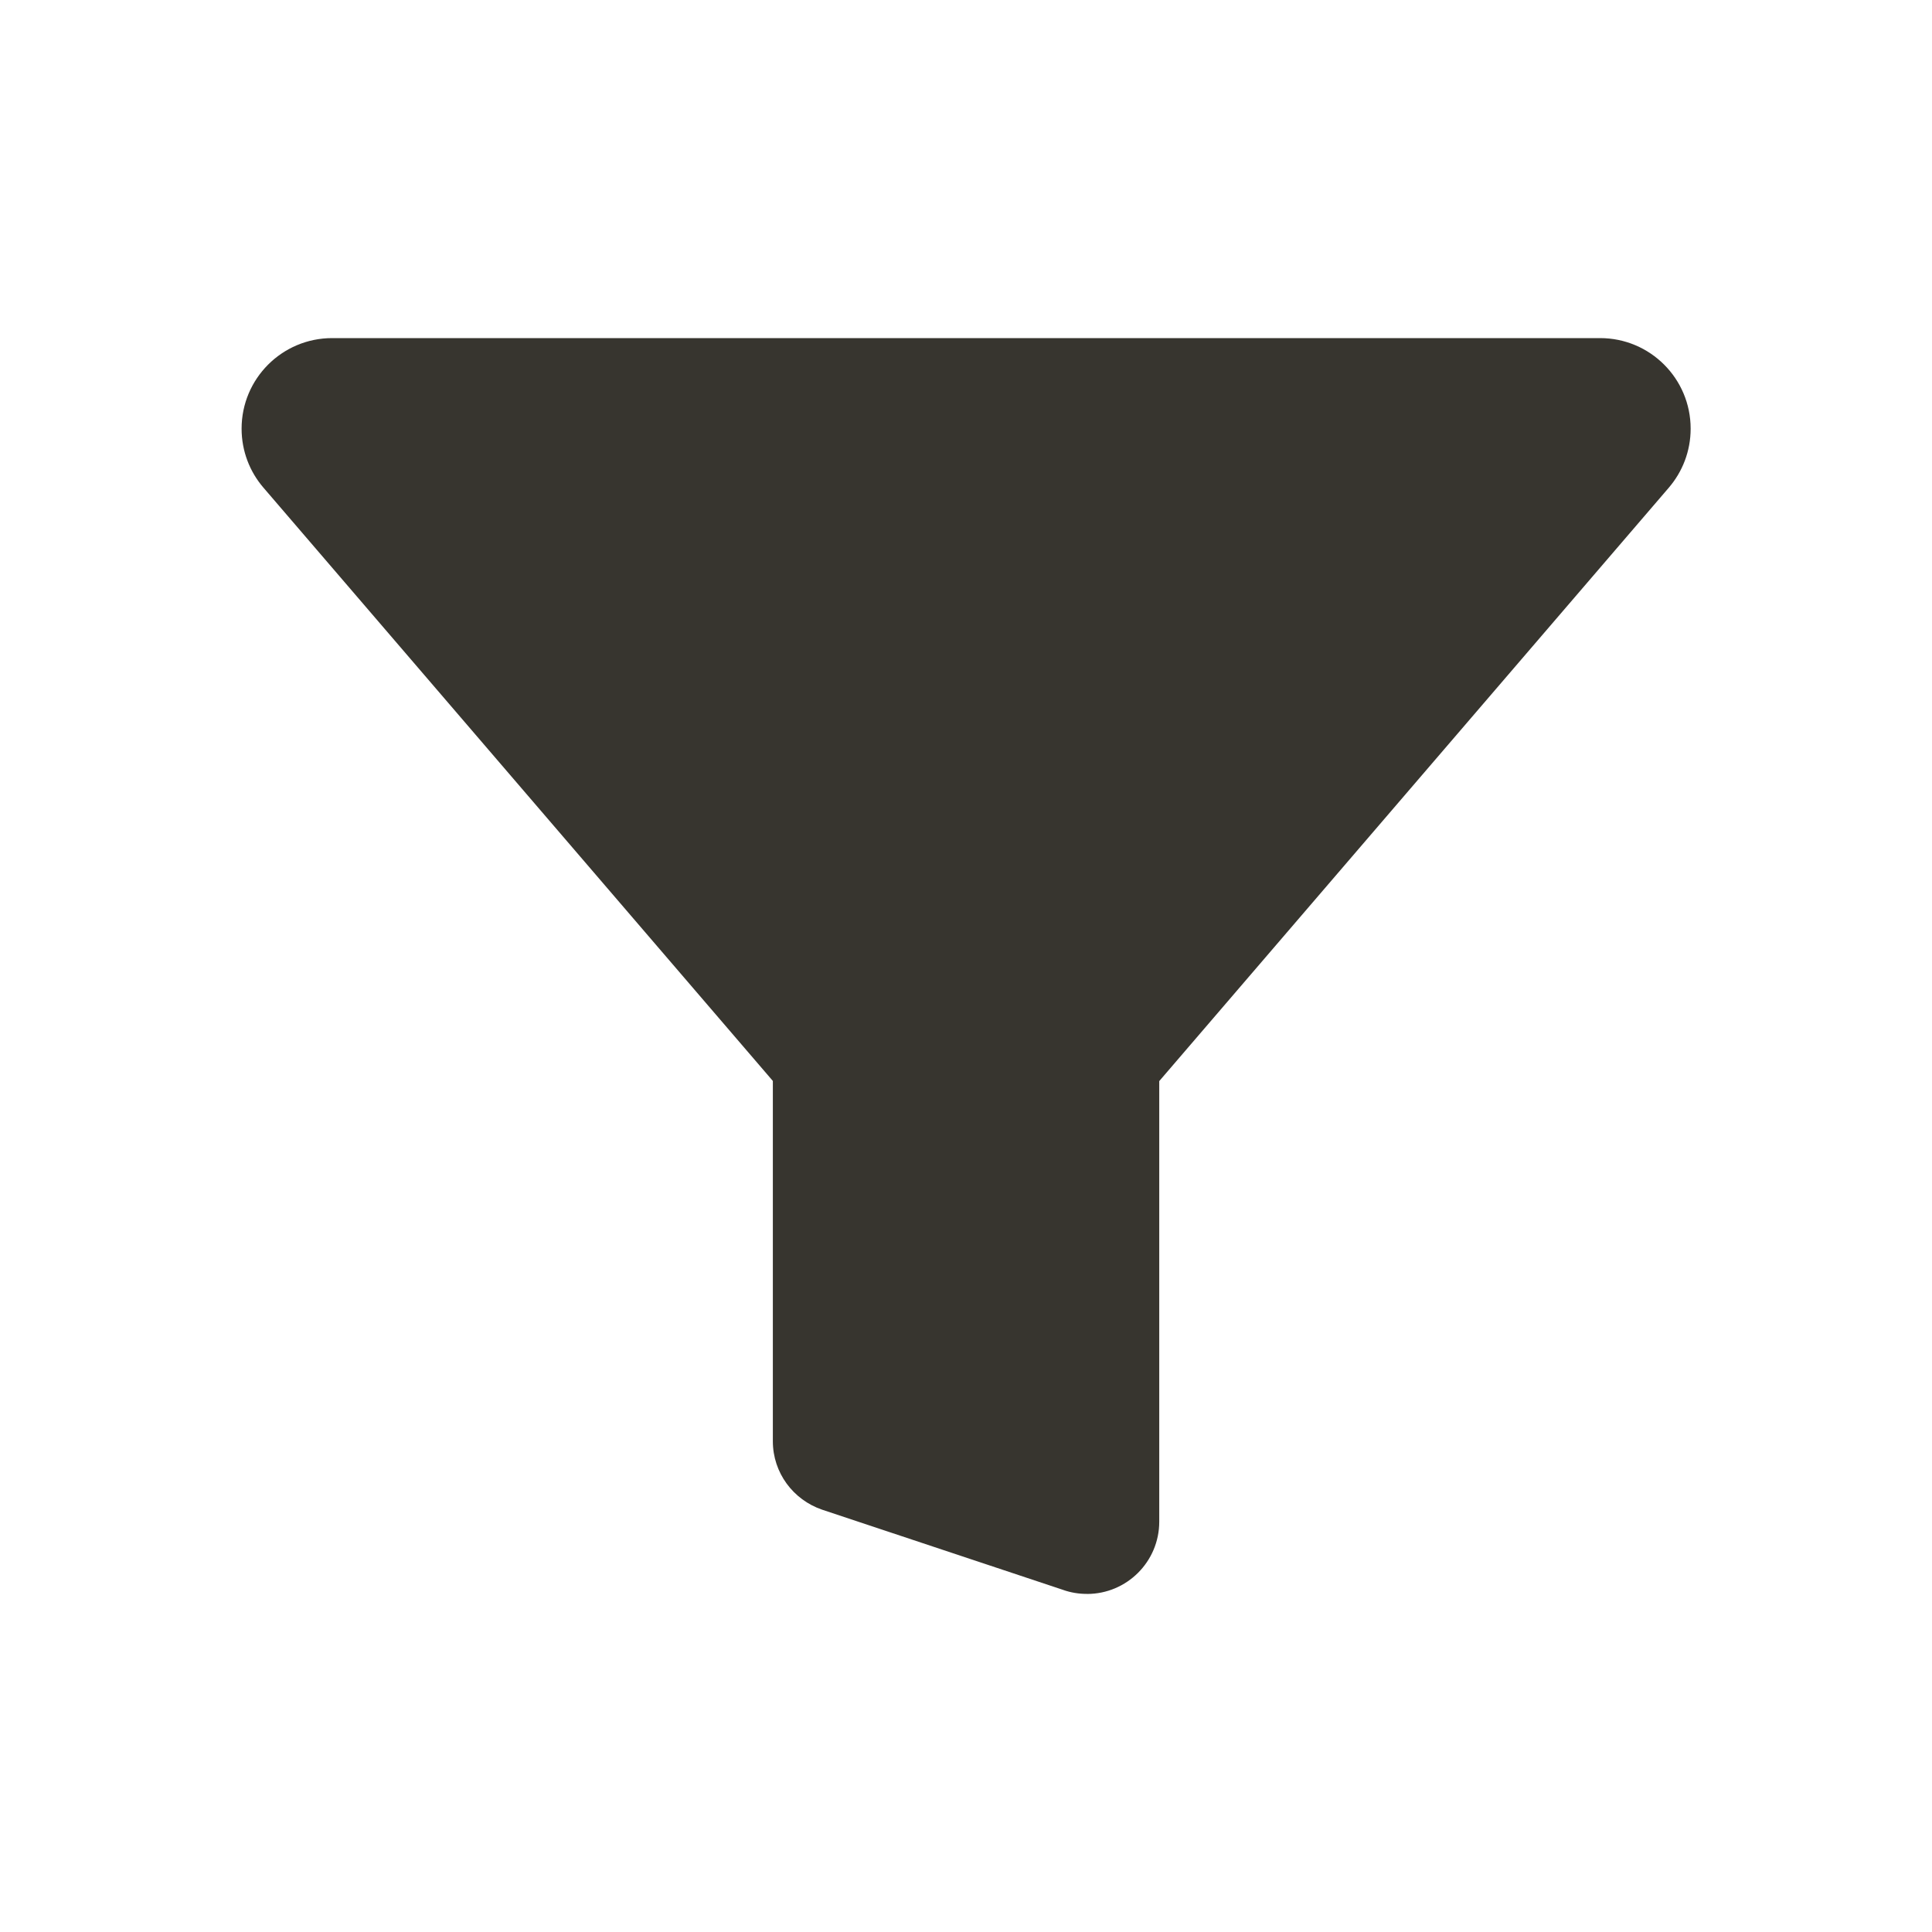 <!-- Generated by IcoMoon.io -->
<svg version="1.1" xmlns="http://www.w3.org/2000/svg" width="40" height="40" viewBox="0 0 40 40">
<title>io-funnel</title>
<path fill="#37352f" d="M22.5 33c-0.169-0-0.331-0.028-0.482-0.080l0.011 0.003-5.009-1.667c-0.597-0.205-1.019-0.762-1.019-1.417 0-0.002 0-0.005 0-0.007v0-7.451c-0.001-0.003-0.003-0.006-0.006-0.008v0l-10.541-12.277c-0.281-0.326-0.452-0.754-0.452-1.221 0-1.036 0.839-1.875 1.875-1.875 0.001 0 0.001 0 0.002 0h26.247c0.001 0 0.001 0 0.002 0 1.036 0 1.875 0.839 1.875 1.875 0 0.468-0.171 0.895-0.454 1.224l0.002-0.002-10.544 12.279c-0.002 0.002-0.004 0.005-0.006 0.008l-0 0v9.117c0 0.001 0 0.003 0 0.004 0 0.826-0.67 1.496-1.496 1.496-0.002 0-0.003 0-0.005 0h0z"></path>
</svg>
